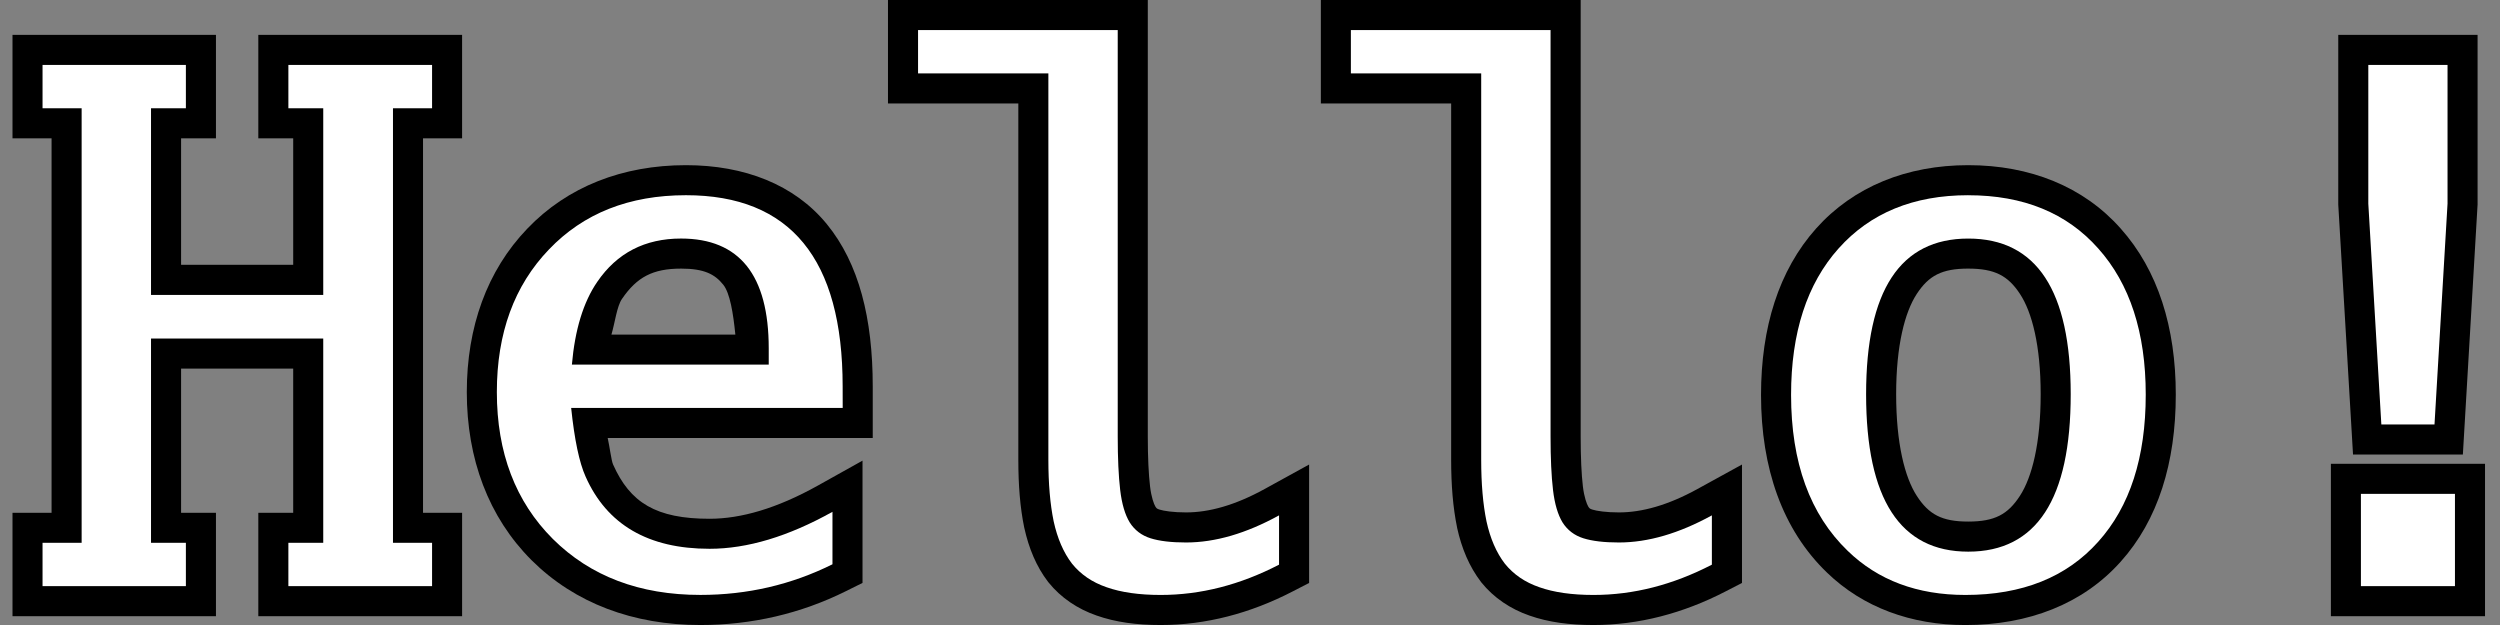 <?xml version="1.0" encoding="UTF-8" standalone="no"?>
<!-- Created with Inkscape (http://www.inkscape.org/) -->

<svg
   width="400"
   height="100"
   viewBox="0 0 105.833 26.458"
   version="1.1"
   id="svg5"
   inkscape:version="1.2.2 (b0a8486541, 2022-12-01)"
   sodipodi:docname="hello.svg"
   xmlns:inkscape="http://www.inkscape.org/namespaces/inkscape"
   xmlns:sodipodi="http://sodipodi.sourceforge.net/DTD/sodipodi-0.dtd"
   xmlns="http://www.w3.org/2000/svg"
   xmlns:svg="http://www.w3.org/2000/svg">
  <rect x="0" y="0" width="105.833" height="26.458" fill="#808080" stroke="none"/>
  <sodipodi:namedview
     id="namedview7"
     pagecolor="#0401b2"
     bordercolor="#000000"
     borderopacity="0.25"
     inkscape:showpageshadow="2"
     inkscape:pageopacity="0"
     inkscape:pagecheckerboard="0"
     inkscape:deskcolor="#797979"
     inkscape:document-units="mm"
     showgrid="false"
     inkscape:zoom="2.1770318"
     inkscape:cx="196.36828"
     inkscape:cy="95.542931"
     inkscape:window-width="1920"
     inkscape:window-height="1024"
     inkscape:window-x="0"
     inkscape:window-y="0"
     inkscape:window-maximized="1"
     inkscape:current-layer="text113" />
  <defs
     id="defs2" />
  <g
     inkscape:label="Layer 1"
     inkscape:groupmode="layer"
     id="layer1"
     transform="translate(-7.6486664e-7,2.6835133e-5)">
    <g
       aria-label="Hello!"
       id="text113"
       style="font-size:30.533px;fill:#ffffff;stroke:#000000;stroke-width:2.545;paint-order:stroke fill markers"
       transform="translate(0.529)">
      <g
         id="path900">
        <path
           style="color:#000000;-inkscape-font-specification:'Go Mono';fill:#000000;stroke:none;-inkscape-stroke:none"
           d="M 0,1.477 V 5.855 H 1.654 V 21.707 H 0 v 4.379 H 8.613 V 21.707 H 7.137 v -6.102 h 4.746 v 6.102 H 10.406 v 4.379 h 8.627 V 21.707 H 17.379 V 5.855 h 1.654 V 1.477 H 10.406 v 4.379 h 1.477 V 11.211 H 7.137 V 5.855 H 8.613 V 1.477 Z m 4.199,2.545 h 0.393 v 9.039 0.695 0.576 9.209 H 4.199 Z m 10.229,0 h 0.406 V 23.541 h -0.406 v -9.785 -0.695 z"
           id="path1275" />
        <path
           style="color:#000000;-inkscape-font-specification:'Go Mono';stroke:none;-inkscape-stroke:none"
           d="m 5.864,14.332 v 8.647 h 1.476 v 1.834 H 1.272 V 22.979 H 2.927 V 4.582 H 1.272 V 2.748 H 7.34 V 4.582 H 5.864 V 12.484 H 13.155 V 4.582 h -1.476 V 2.748 h 6.083 V 4.582 H 16.107 V 22.979 h 1.655 v 1.834 h -6.083 v -1.834 h 1.476 v -8.647 z"
           id="path1272" />
      </g>
      <g
         id="path902">
        <path
           style="color:#000000;-inkscape-font-specification:'Go Mono';fill:#000000;stroke:none;-inkscape-stroke:none"
           d="m 28.51,6.992 c -2.674,0 -5.015,0.906 -6.717,2.688 -1.71,1.78 -2.561,4.173 -2.561,6.918 0,2.826 0.919,5.294 2.742,7.117 l 0.002,0.002 0.002,0.002 c 1.834,1.822 4.308,2.74 7.143,2.74 2.172,0 4.246,-0.481 6.158,-1.432 l 0.705,-0.35 V 19.5 l -1.893,1.057 c -1.734,0.968 -3.258,1.404 -4.582,1.404 -2.261,0 -3.365,-0.676 -4.086,-2.301 v -0.002 l -0.002,-0.004 c -0.069,-0.153 -0.144,-0.76 -0.225,-1.113 h 11.221 v -1.271 -0.91 c 0,-2.872 -0.578,-5.206 -1.947,-6.877 C 33.101,7.812 30.98,6.992 28.51,6.992 Z m 3.812,3.971 c 0.05,0.055 0.132,0.074 0.18,0.133 0.794,0.969 1.272,2.606 1.328,4.9 H 33.287 V 14.75 c 0,-1.496 -0.323,-2.75 -0.965,-3.787 z m -4.02,0.408 c 0.972,0 1.428,0.232 1.789,0.684 0.282,0.354 0.419,1.201 0.51,2.109 h -5.246 c 0.15,-0.511 0.229,-1.194 0.447,-1.512 v -0.002 h 0.002 c 0.631,-0.923 1.306,-1.279 2.498,-1.279 z M 23.5,11.646 c -0.594,1.031 -0.963,2.242 -1.088,3.678 l -0.059,0.672 h -0.115 l 0.062,0.6 -0.01,0.113 h 0.021 l 0.072,0.691 c 0.146,1.403 0.335,2.447 0.715,3.293 3.79e-4,8.54e-4 0.002,0.001 0.002,0.002 0.224,0.505 0.535,0.934 0.863,1.344 -0.056,-0.052 -0.134,-0.068 -0.189,-0.123 l -0.002,-0.002 c -6.59e-4,-6.55e-4 -0.001,-0.001 -0.002,-0.002 -1.334,-1.336 -1.994,-3.014 -1.994,-5.314 0,-2.141 0.602,-3.698 1.723,-4.951 z"
           id="path1281" />
        <path
           style="color:#000000;-inkscape-font-specification:'Go Mono';stroke:none;-inkscape-stroke:none"
           d="M 35.145,17.269 H 23.65 q 0.209,2.013 0.611,2.907 1.357,3.056 5.248,3.056 2.4,0 5.203,-1.565 v 2.221 q -2.609,1.297 -5.591,1.297 -3.861,0 -6.247,-2.37 -2.37,-2.37 -2.37,-6.217 0,-3.742 2.206,-6.038 2.192,-2.296 5.799,-2.296 6.634,0 6.634,8.095 z M 23.68,15.436 h 8.334 v -0.686 q 0,-4.652 -3.712,-4.652 -2.296,0 -3.548,1.834 -0.88,1.282 -1.073,3.504 z"
           id="path1278" />
      </g>
      <g
         id="path904">
        <path
           style="color:#000000;-inkscape-font-specification:'Go Mono';fill:#000000;stroke:none;-inkscape-stroke:none"
           d="m 37.062,0 v 4.379 h 5.518 V 19.461 c 0,1.076 0.075,2.025 0.248,2.865 l 0.002,0.008 0.002,0.008 c 0.19,0.865 0.512,1.644 1.008,2.291 l 0.01,0.012 0.01,0.012 c 0.521,0.648 1.234,1.124 2.033,1.4 0.802,0.284 1.701,0.402 2.715,0.402 1.904,0 3.786,-0.489 5.594,-1.426 l 0.688,-0.355 v -0.773 -4.24 l -1.885,1.037 c -1.252,0.689 -2.353,0.99 -3.322,0.99 -0.545,0 -0.938,-0.061 -1.123,-0.119 -0.116,-0.037 -0.128,-0.052 -0.18,-0.133 -0.059,-0.102 -0.168,-0.381 -0.223,-0.846 -0.06,-0.509 -0.096,-1.225 -0.096,-2.117 V 0 Z m 8.062,2.545 h 0.391 V 18.477 c 0,0.956 0.034,1.752 0.113,2.416 0.083,0.7 0.239,1.322 0.578,1.881 l 0.008,0.012 0.008,0.014 c 0.287,0.45 0.771,0.728 1.256,0.961 -0.232,-0.041 -0.572,-0.041 -0.742,-0.102 l -0.006,-0.002 -0.004,-0.002 C 46.322,23.515 46.067,23.33 45.855,23.072 45.64,22.788 45.449,22.379 45.322,21.805 45.198,21.195 45.125,20.408 45.125,19.461 Z"
           id="path1287" />
        <path
           style="color:#000000;-inkscape-font-specification:'Go Mono';stroke:none;-inkscape-stroke:none"
           d="m 53.617,23.904 q -2.475,1.282 -5.009,1.282 -1.372,0 -2.296,-0.328 -0.909,-0.313 -1.461,-0.999 -0.537,-0.701 -0.775,-1.789 -0.224,-1.088 -0.224,-2.609 V 3.106 H 38.335 V 1.272 h 8.453 V 18.477 q 0,1.387 0.104,2.266 0.104,0.88 0.403,1.372 0.313,0.492 0.88,0.671 0.567,0.179 1.506,0.179 1.849,0 3.936,-1.148 z"
           id="path1284" />
      </g>
      <g
         id="path906">
        <path
           style="color:#000000;-inkscape-font-specification:'Go Mono';fill:#000000;stroke:none;-inkscape-stroke:none"
           d="m 55.387,0 v 4.379 h 5.516 V 19.461 c 0,1.076 0.077,2.025 0.25,2.865 l 0.002,0.008 v 0.008 c 0.19,0.865 0.514,1.644 1.01,2.291 l 0.008,0.012 0.01,0.012 c 0.522,0.648 1.235,1.126 2.035,1.402 0.801,0.283 1.7,0.4 2.713,0.4 1.904,0 3.788,-0.489 5.596,-1.426 l 0.688,-0.355 v -0.773 -4.24 l -1.887,1.037 c -1.252,0.689 -2.353,0.99 -3.322,0.99 -0.545,0 -0.938,-0.061 -1.123,-0.119 -0.115,-0.036 -0.127,-0.054 -0.178,-0.133 -0.059,-0.102 -0.169,-0.381 -0.225,-0.846 -0.06,-0.509 -0.094,-1.225 -0.094,-2.117 V 0 Z m 8.061,2.545 h 0.393 V 18.477 c 0,0.956 0.034,1.752 0.113,2.416 0.083,0.7 0.237,1.322 0.576,1.881 l 0.008,0.012 0.008,0.014 c 0.287,0.45 0.773,0.728 1.258,0.961 -0.232,-0.041 -0.572,-0.041 -0.742,-0.102 l -0.006,-0.002 -0.006,-0.002 c -0.404,-0.139 -0.66,-0.324 -0.871,-0.582 -0.216,-0.285 -0.406,-0.693 -0.533,-1.268 -0.125,-0.61 -0.197,-1.396 -0.197,-2.344 z"
           id="path1293" />
        <path
           style="color:#000000;-inkscape-font-specification:'Go Mono';stroke:none;-inkscape-stroke:none"
           d="m 71.94,23.904 q -2.475,1.282 -5.009,1.282 -1.372,0 -2.296,-0.328 -0.909,-0.313 -1.461,-0.999 -0.537,-0.701 -0.775,-1.789 -0.224,-1.088 -0.224,-2.609 V 3.106 H 56.658 V 1.272 h 8.453 V 18.477 q 0,1.387 0.104,2.266 0.104,0.88 0.403,1.372 0.313,0.492 0.88,0.671 0.567,0.179 1.506,0.179 1.849,0 3.936,-1.148 z"
           id="path1290" />
      </g>
      <g
         id="path908">
        <path
           style="color:#000000;-inkscape-font-specification:'Go Mono';fill:#000000;stroke:none;-inkscape-stroke:none"
           d="m 82.793,6.992 c -2.591,0 -4.851,0.904 -6.436,2.676 -1.588,1.777 -2.336,4.201 -2.336,7.051 0,3.1 0.907,5.706 2.791,7.52 1.524,1.475 3.567,2.221 5.861,2.221 2.669,0 4.973,-0.893 6.566,-2.674 l 0.002,-0.002 c 1.593,-1.771 2.338,-4.204 2.338,-7.08 0,-2.84 -0.75,-5.258 -2.336,-7.033 C 87.667,7.894 85.4,6.992 82.793,6.992 Z m 4.398,4.26 c 0.044,0.046 0.108,0.059 0.15,0.107 l 0.002,0.002 0.002,0.002 c 1.096,1.226 1.689,2.933 1.689,5.34 0,2.45 -0.596,4.17 -1.686,5.381 l -0.002,0.002 h -0.002 c -0.045,0.05 -0.114,0.065 -0.16,0.113 0.861,-1.416 1.219,-3.238 1.219,-5.512 0,-2.24 -0.36,-4.034 -1.213,-5.436 z m -8.791,0.008 c -0.847,1.4 -1.203,3.192 -1.203,5.428 0,2.212 0.356,3.979 1.162,5.379 -1.137,-1.248 -1.793,-2.913 -1.793,-5.348 0,-2.418 0.594,-4.13 1.689,-5.355 0.041,-0.046 0.102,-0.059 0.145,-0.104 z m 4.393,0.111 c 1.124,0 1.683,0.301 2.191,1.074 0.509,0.773 0.875,2.185 0.875,4.242 0,2.083 -0.367,3.519 -0.879,4.305 -0.511,0.786 -1.067,1.088 -2.188,1.088 -1.114,0 -1.666,-0.3 -2.176,-1.086 -0.51,-0.786 -0.875,-2.223 -0.875,-4.307 0,-2.057 0.366,-3.471 0.873,-4.244 0.507,-0.773 1.06,-1.072 2.178,-1.072 z"
           id="path1299" />
        <path
           style="color:#000000;-inkscape-font-specification:'Go Mono';stroke:none;-inkscape-stroke:none"
           d="m 82.793,8.265 q 3.504,0 5.501,2.251 2.013,2.251 2.013,6.187 0,3.996 -2.013,6.232 -2.013,2.251 -5.621,2.251 -3.056,0 -4.98,-1.864 -2.4,-2.311 -2.4,-6.605 0,-3.951 2.013,-6.202 2.013,-2.251 5.486,-2.251 z m 0,1.834 q -4.324,0 -4.324,6.59 0,6.664 4.324,6.664 4.338,0 4.338,-6.664 0,-6.59 -4.338,-6.59 z"
           id="path1296" />
      </g>
      <g
         id="path910">
        <path
           style="color:#000000;-inkscape-font-specification:'Go Mono';fill:#000000;stroke:none;-inkscape-stroke:none"
           d="m 98.457,1.477 v 7.184 l 0.625,10.582 h 1.199 3.451 L 104.355,8.66 V 1.477 Z m 2.545,2.545 h 0.809 v 4.562 l -0.404,6.857 -0.404,-6.857 z M 98.145,19.635 v 6.451 h 1.271 5.254 v -6.451 z m 2.545,2.545 h 1.436 v 1.361 h -1.436 z"
           id="path1305" />
        <path
           style="color:#000000;-inkscape-font-specification:'Go Mono';stroke:none;-inkscape-stroke:none"
           d="M 99.416,24.813 V 20.907 h 3.981 v 3.906 z m 0.865,-6.843 -0.552,-9.348 V 2.748 h 3.354 v 5.874 l -0.552,9.348 z"
           id="path1302" />
      </g>
    </g>
  </g>
</svg>
